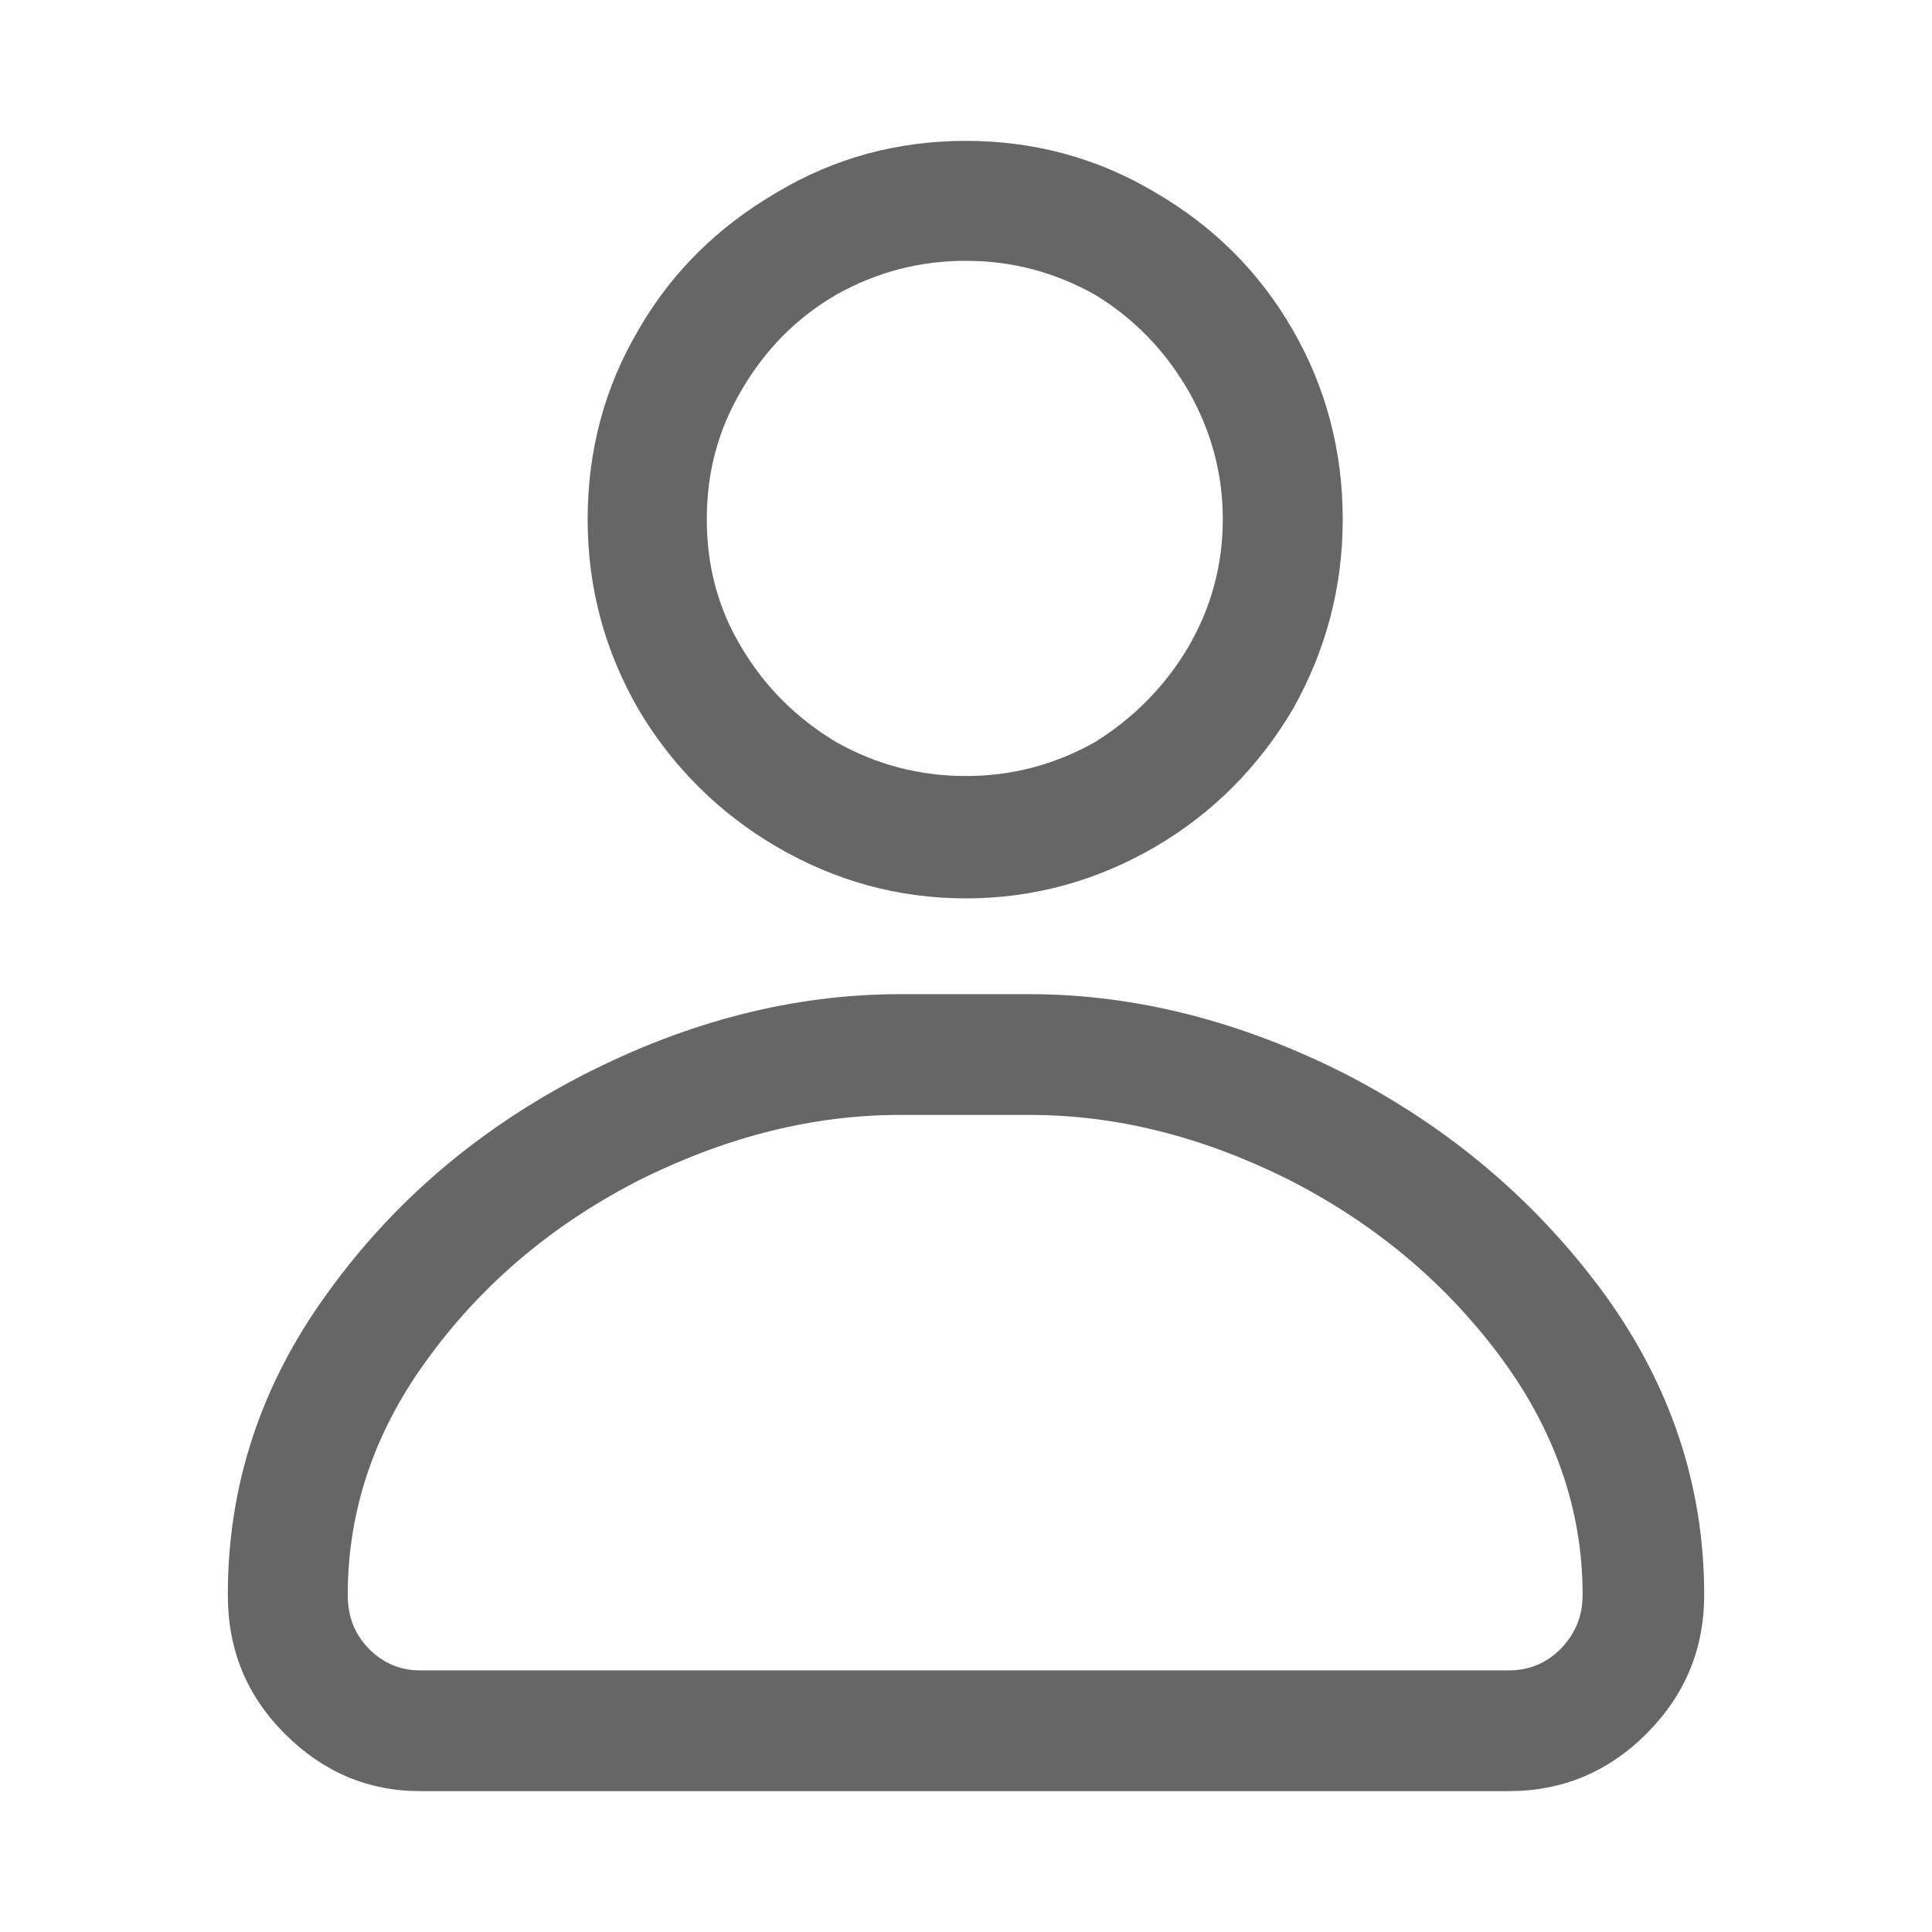 <svg width="24" height="24" viewBox="0 0 24 24" fill="none" xmlns="http://www.w3.org/2000/svg" xmlns:xlink="http://www.w3.org/1999/xlink">
	<desc>
			Created with Pixso.
	</desc>
	<defs>
		<clipPath id="clip84_4542">
			<rect width="24" height="24" fill="white" fill-opacity="0"/>
		</clipPath>
	</defs>
	<g clip-path="url(#clip84_4542)">
		<g opacity="0">
			<rect width="24" height="24" fill="#000000" fill-opacity="1"/>
		</g>
		<path d="M12 11.16C12.84 11.16 13.63 10.94 14.35 10.52C15.07 10.1 15.64 9.52 16.06 8.81C16.47 8.08 16.68 7.3 16.68 6.45C16.68 5.6 16.47 4.81 16.06 4.1C15.64 3.37 15.07 2.81 14.35 2.39C13.63 1.96 12.84 1.75 12 1.75C11.15 1.75 10.37 1.96 9.65 2.39C8.93 2.81 8.35 3.37 7.93 4.1C7.51 4.81 7.3 5.6 7.3 6.45C7.3 7.3 7.51 8.08 7.93 8.81C8.35 9.52 8.93 10.1 9.65 10.52C10.37 10.94 11.15 11.16 12 11.16ZM12 3.24C12.57 3.24 13.1 3.38 13.6 3.66C14.08 3.95 14.47 4.35 14.76 4.85C15.04 5.34 15.19 5.87 15.19 6.45C15.19 7.03 15.04 7.56 14.76 8.04C14.47 8.53 14.08 8.92 13.6 9.22C13.1 9.5 12.57 9.64 12 9.64C11.42 9.64 10.89 9.5 10.39 9.22C9.89 8.92 9.5 8.53 9.21 8.04C8.92 7.56 8.78 7.03 8.78 6.45C8.78 5.87 8.92 5.34 9.21 4.85C9.5 4.35 9.89 3.95 10.39 3.66C10.89 3.38 11.42 3.24 12 3.24ZM11.18 12.35C9.85 12.35 8.54 12.69 7.25 13.35C5.95 14.02 4.89 14.92 4.07 16.06C3.24 17.2 2.83 18.45 2.83 19.81C2.83 20.49 3.06 21.06 3.54 21.54C4.01 22.01 4.57 22.25 5.22 22.25L18.74 22.25C19.41 22.25 19.98 22.01 20.45 21.54C20.93 21.06 21.17 20.49 21.17 19.81C21.17 18.45 20.75 17.2 19.92 16.06C19.08 14.92 18.02 14.02 16.73 13.35C15.43 12.69 14.11 12.35 12.79 12.35L11.18 12.35ZM5.22 20.75C4.97 20.75 4.76 20.66 4.58 20.48C4.4 20.29 4.32 20.08 4.32 19.81C4.32 18.75 4.66 17.75 5.35 16.83C6.03 15.91 6.91 15.18 7.98 14.64C9.06 14.11 10.12 13.85 11.18 13.85L12.79 13.85C13.85 13.85 14.91 14.11 15.98 14.64C17.05 15.18 17.93 15.91 18.62 16.83C19.31 17.75 19.66 18.75 19.66 19.81C19.66 20.08 19.57 20.29 19.39 20.48C19.21 20.66 19 20.75 18.74 20.75L5.22 20.75Z" fill="#000000" fill-opacity="0.6" fill-rule="nonzero"/>
	</g>
</svg>
